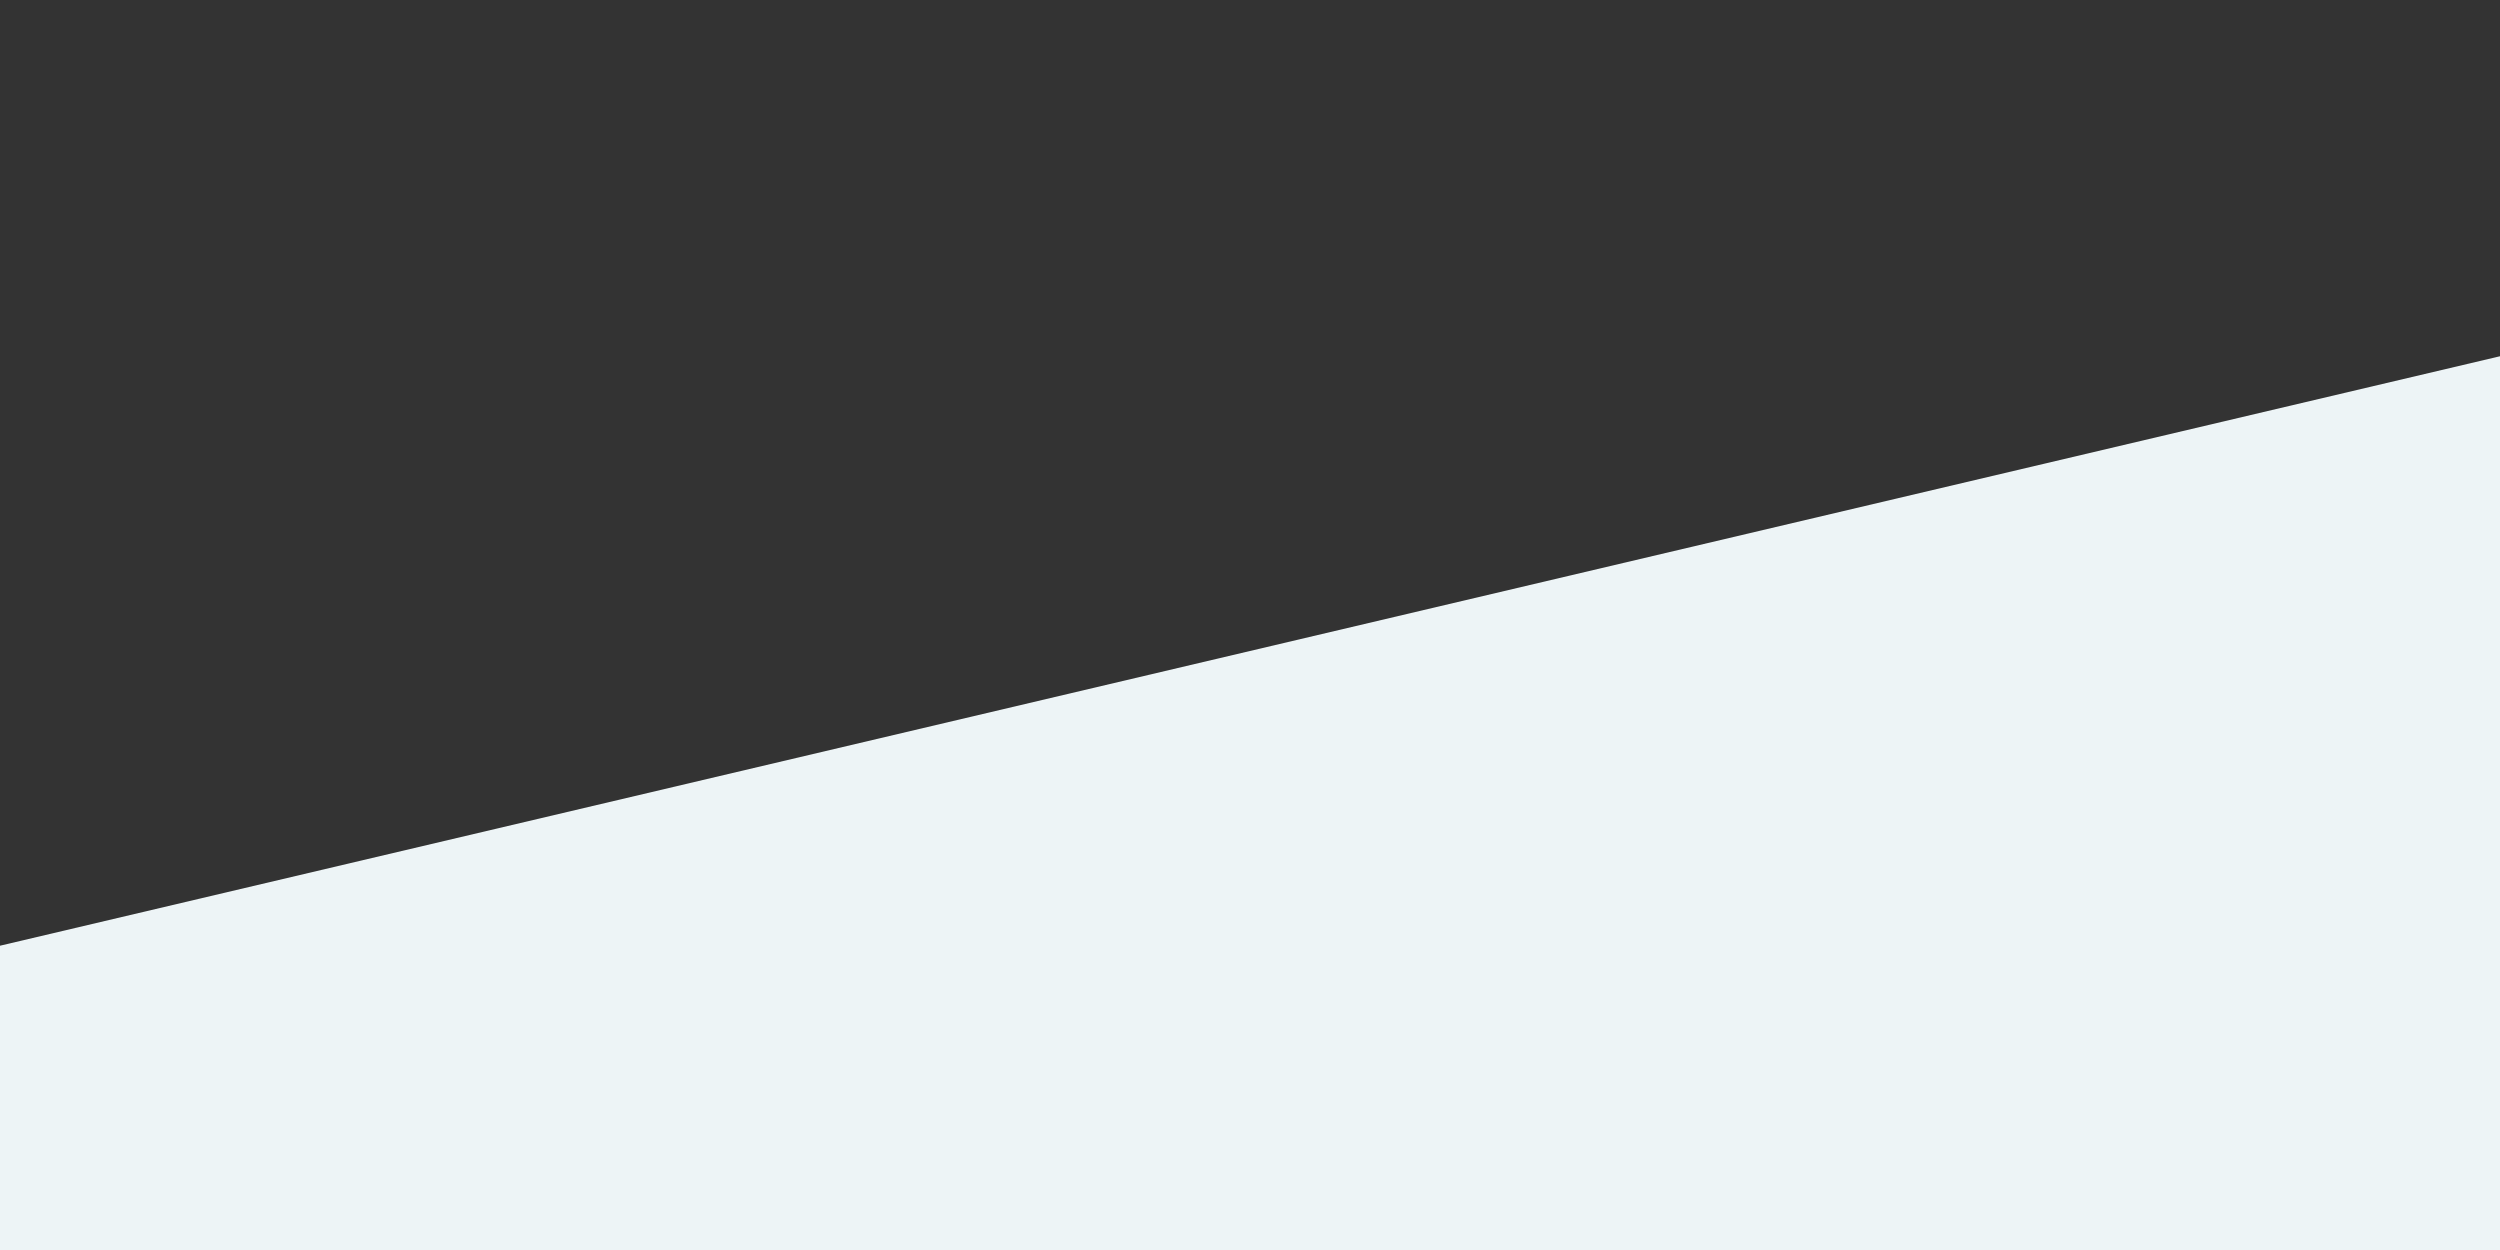 <svg preserveAspectRatio="none" viewBox="0 0 1600 800" xmlns="http://www.w3.org/2000/svg"><rect x="0" y="0" width="1600" height="800" fill="#333333" stroke="none"/><clipPath id="a"><path d="M0 605.26 1600 228v572H0z"/></clipPath><g clip-path="url(#a)"><path d="m-1 226 1602 1v574H-1z" fill="#edf4f6"/></g></svg>